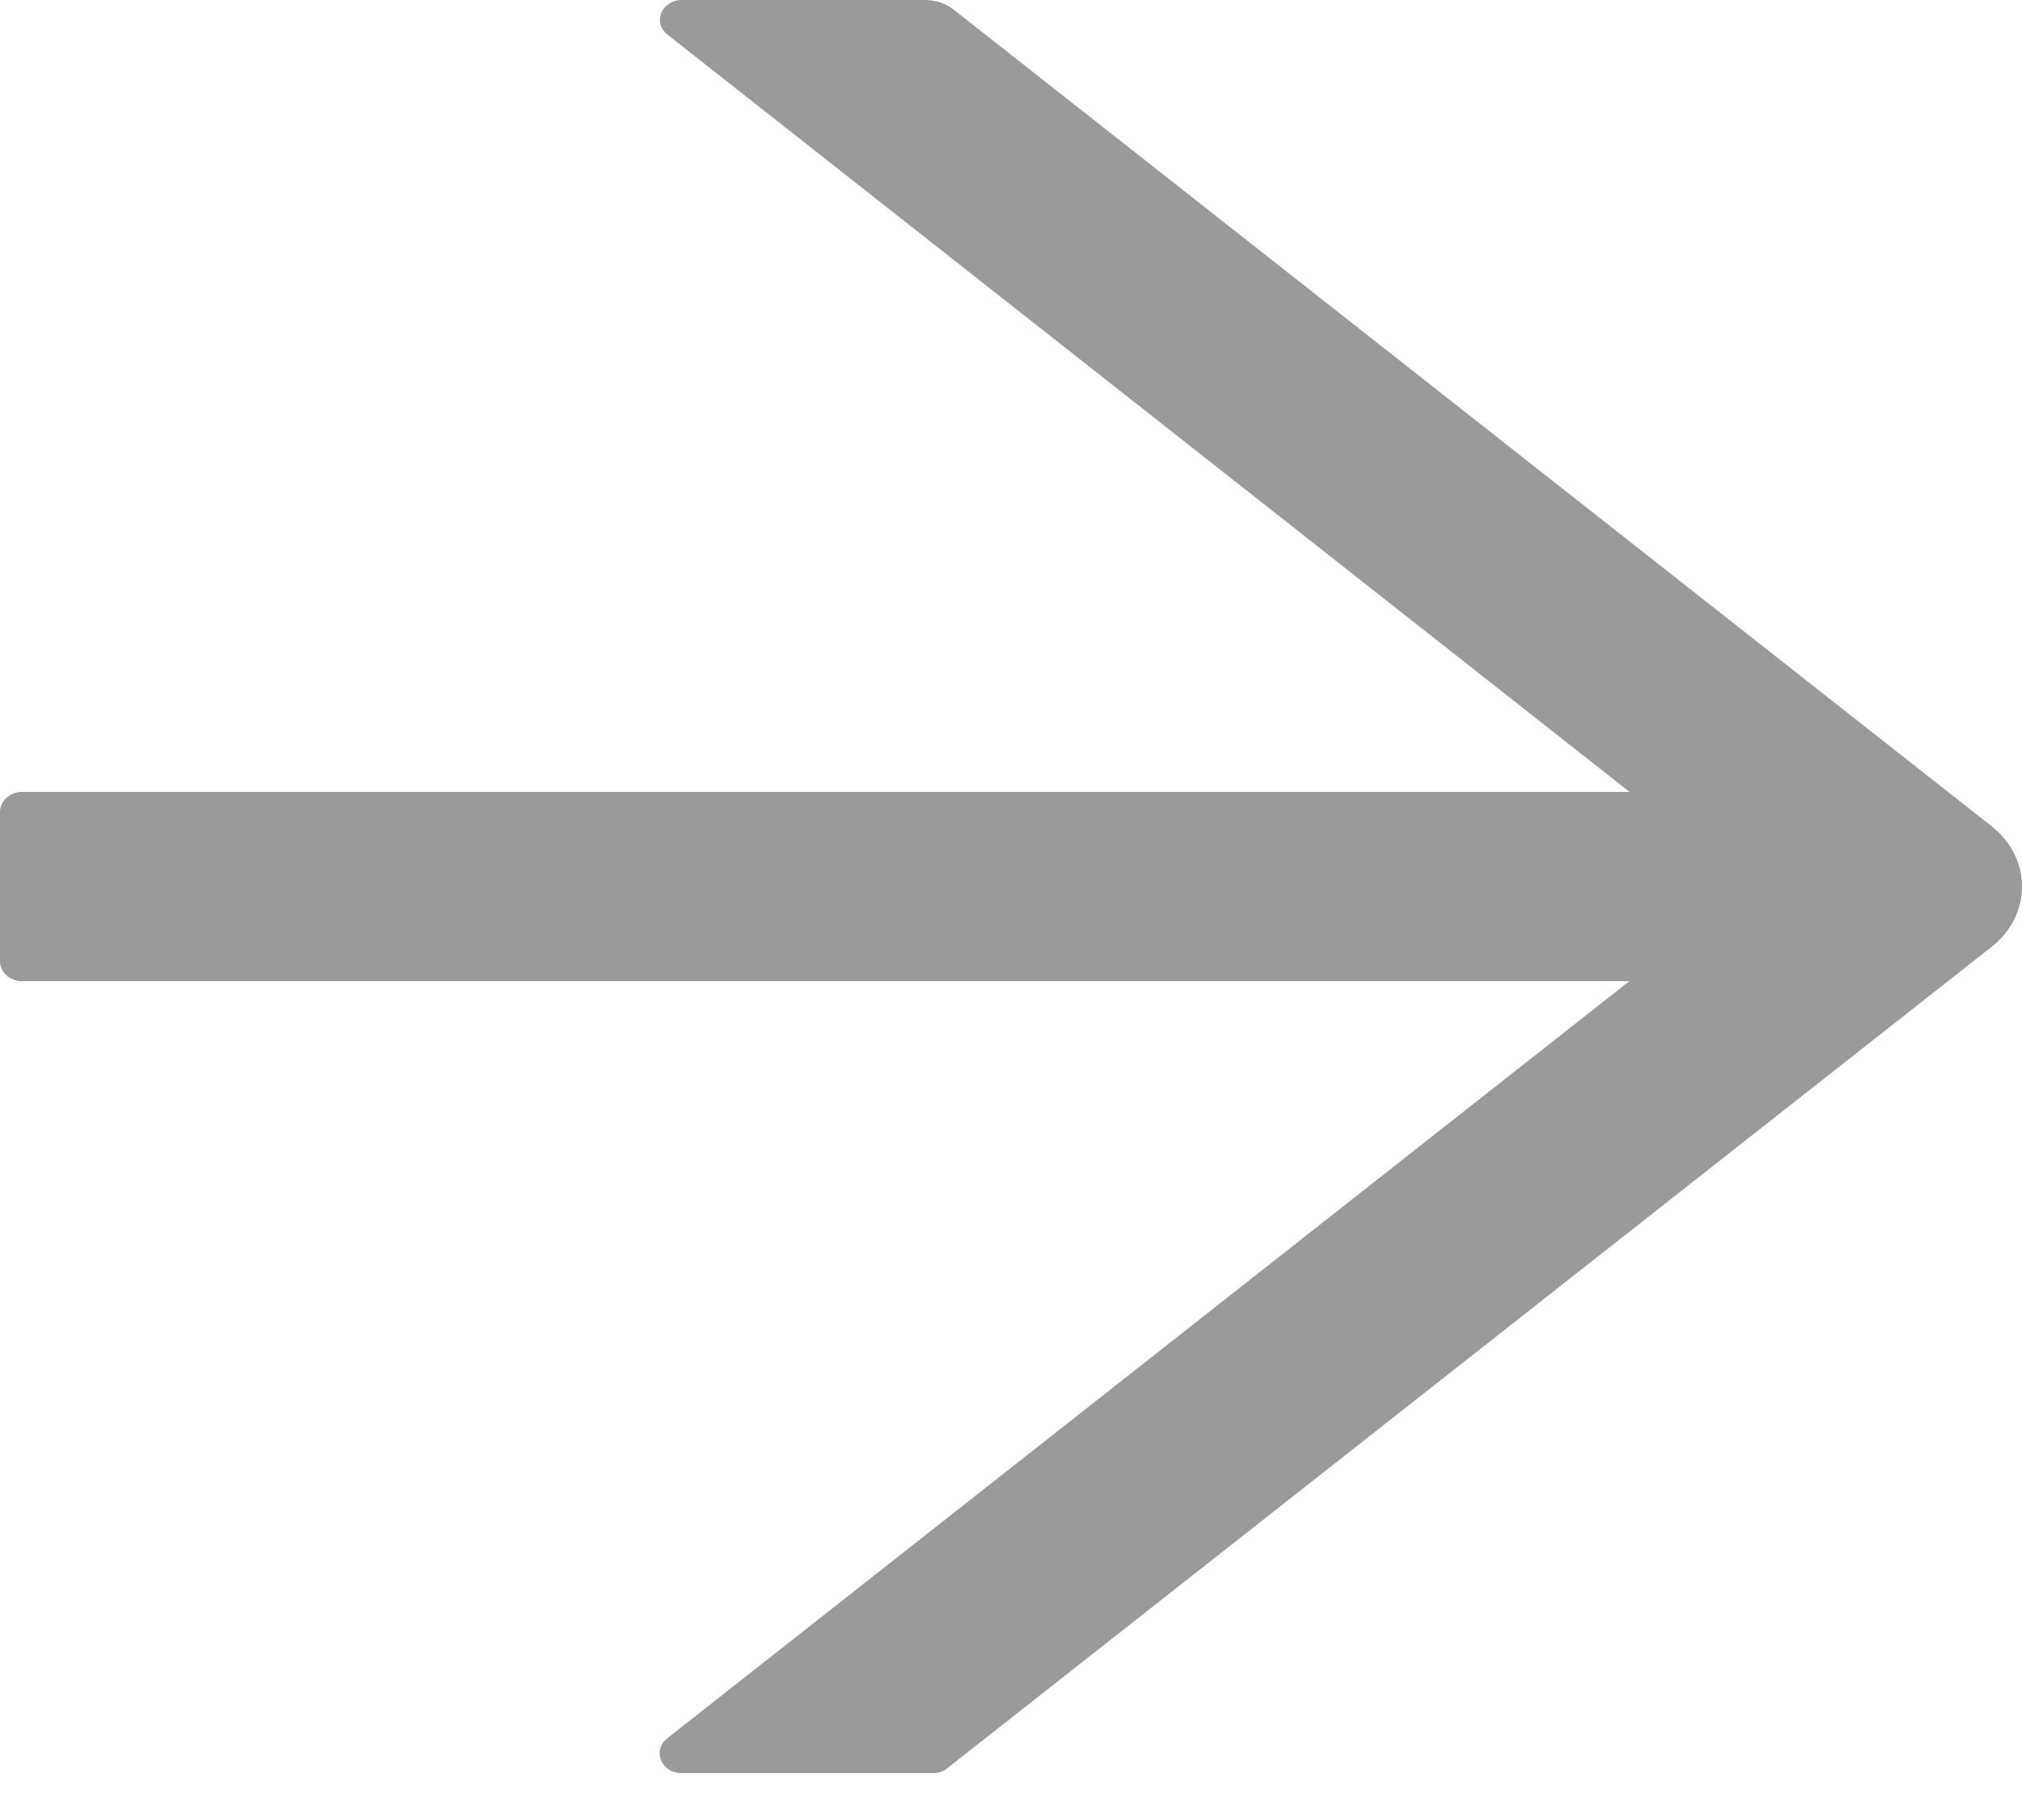 <svg width="10" height="9" viewBox="0 0 10 9"
    xmlns="http://www.w3.org/2000/svg">
    <path d="M9.85 4.086L4.717 0.048C4.678 0.017 4.628 0 4.575 0H3.372C3.272 0 3.225 0.113 3.302 0.172L8.059 3.916H0.109C0.049 3.916 0 3.961 0 4.015V4.754C0 4.808 0.049 4.852 0.109 4.852H8.058L3.3 8.596C3.224 8.656 3.27 8.768 3.371 8.768H4.614C4.64 8.768 4.666 8.76 4.685 8.744L9.85 4.682C9.897 4.645 9.935 4.599 9.961 4.548C9.987 4.496 10 4.441 10 4.384C10 4.328 9.987 4.272 9.961 4.22C9.935 4.169 9.897 4.123 9.85 4.086Z" fill="#9A9A9A"/>
</svg>
